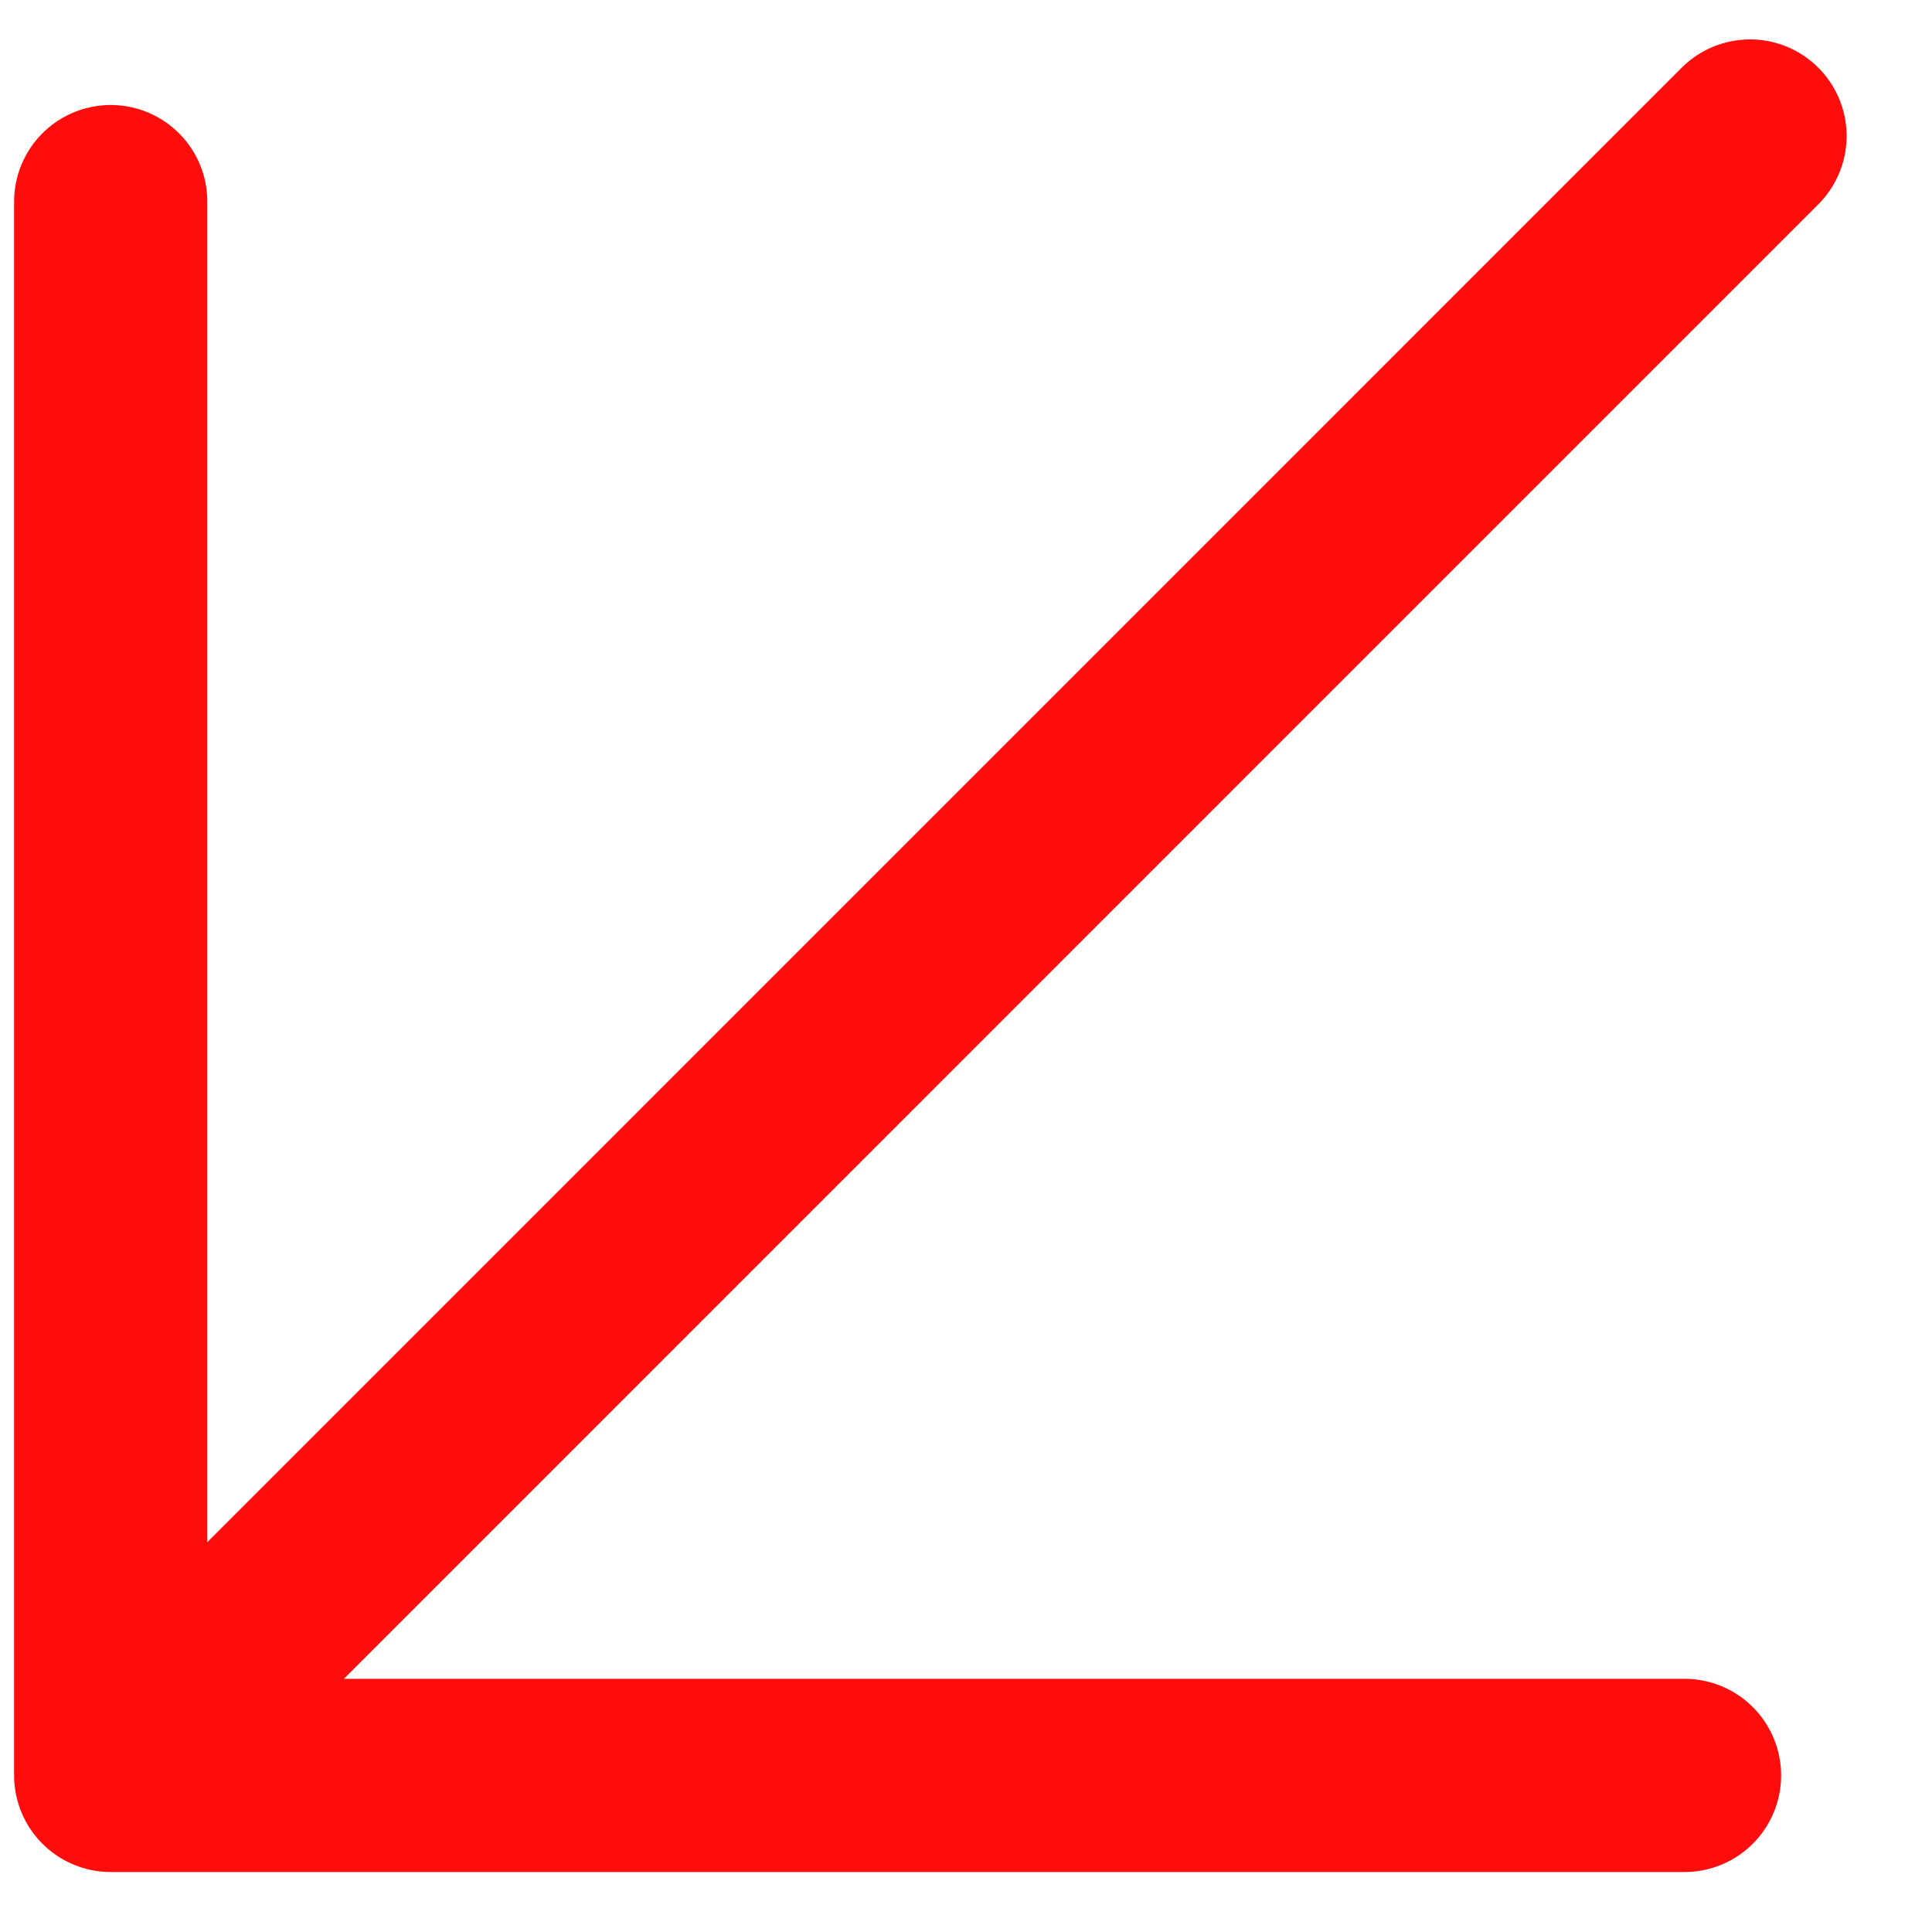 <svg width="20" height="20" viewBox="0 0 20 20" fill="none" xmlns="http://www.w3.org/2000/svg">
<path id="Vector" d="M18.116 1.408L1.146 18.379M1.146 18.379H17.438M1.146 18.379V2.087" stroke="#FF0C0C" stroke-width="2" stroke-linecap="round" stroke-linejoin="round"/>
</svg>
